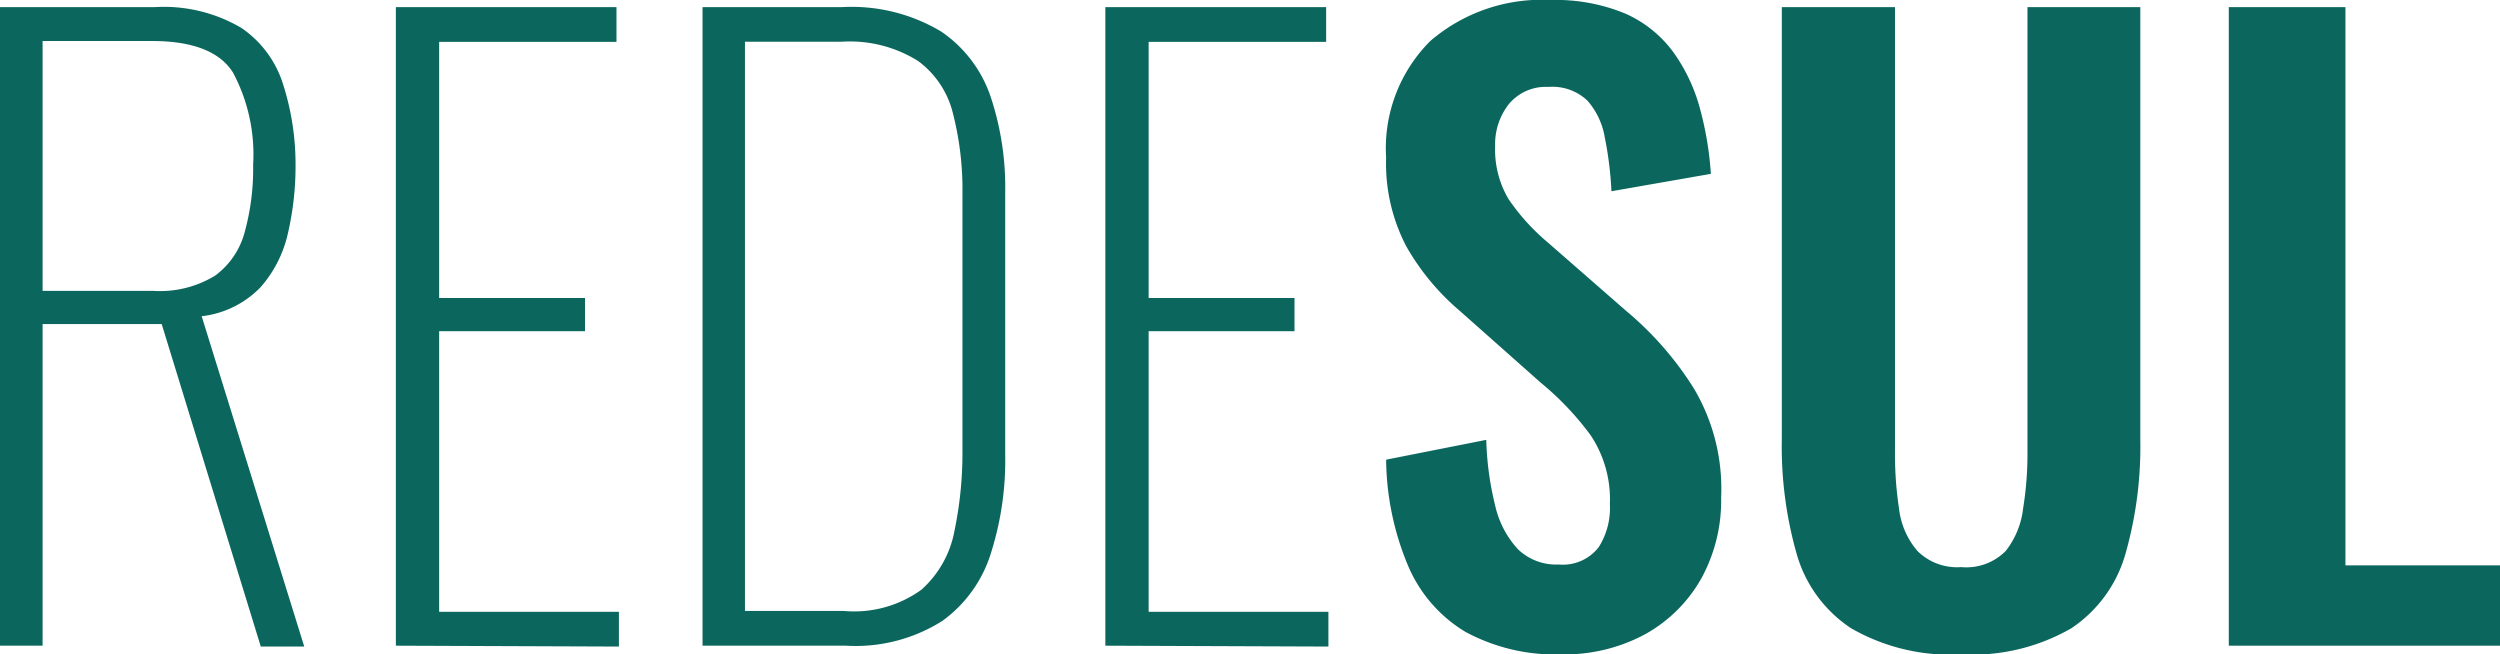 <svg xmlns="http://www.w3.org/2000/svg" width="143.8" height="37.64" viewBox="0 0 143.8 37.64">
  <g>
    <path d="M0,37.14V.41H8.89a8.79,8.79,0,0,1,5,1.2,6.12,6.12,0,0,1,2.4,3.26A15.14,15.14,0,0,1,17,9.48a17.08,17.08,0,0,1-.43,3.9,7,7,0,0,1-1.59,3.15,5.6,5.6,0,0,1-3.38,1.66l5.9,19H15L9.3,18.64H2.45v18.5ZM2.45,16.73H8.8a6.08,6.08,0,0,0,3.58-.88,4.56,4.56,0,0,0,1.7-2.52,13.72,13.72,0,0,0,.48-3.85A10,10,0,0,0,13.4,4.17Q12.25,2.36,8.75,2.36H2.45Z" fill="#0b675e"/>
    <path d="M22.77,37.14V.41H35.46v2H25.26V17.14h8.39v1.91H25.26V35.19H35.6v2Z" fill="#0b675e"/>
    <path d="M40.41,37.14V.41h8a10.05,10.05,0,0,1,5.72,1.4A7.37,7.37,0,0,1,57,5.62,16.46,16.46,0,0,1,57.82,11V26.21a17.6,17.6,0,0,1-.82,5.6,7.55,7.55,0,0,1-2.79,3.9,9.33,9.33,0,0,1-5.55,1.43Zm2.44-2h5.67A6.6,6.6,0,0,0,53,33.92a6,6,0,0,0,1.9-3.38,22,22,0,0,0,.46-4.6V11.16a17.65,17.65,0,0,0-.55-4.65,5.29,5.29,0,0,0-2-3A7.37,7.37,0,0,0,48.43,2.4H42.85Z" fill="#0b675e"/>
    <path d="M63.58,37.14V.41h12.7v2H66.07V17.14h8.39v1.91H66.07V35.19H76.41v2Z" fill="#0b675e"/>
    <path d="M89.84,37.64a10.89,10.89,0,0,1-5.54-1.29A8.12,8.12,0,0,1,81,32.56a16.14,16.14,0,0,1-1.27-6.12l5.76-1.14A17.59,17.59,0,0,0,86,29.07a5.47,5.47,0,0,0,1.31,2.52,3.16,3.16,0,0,0,2.34.88,2.61,2.61,0,0,0,2.31-1A4.2,4.2,0,0,0,92.6,29a6.65,6.65,0,0,0-1.09-3.94A16.76,16.76,0,0,0,88.61,22L84,17.91a13.85,13.85,0,0,1-3.11-3.74,10.29,10.29,0,0,1-1.16-5.1,8.71,8.71,0,0,1,2.54-6.71A9.83,9.83,0,0,1,89.2,0a10.47,10.47,0,0,1,4.31.79A6.9,6.9,0,0,1,96.25,3a10,10,0,0,1,1.52,3.2A19.11,19.11,0,0,1,98.41,10l-5.72,1a20.4,20.4,0,0,0-.38-3.08,4.28,4.28,0,0,0-1-2.13A2.92,2.92,0,0,0,89.07,5a2.76,2.76,0,0,0-2.29,1A3.72,3.72,0,0,0,86,8.39a5.6,5.6,0,0,0,.77,3.06A12.23,12.23,0,0,0,89,13.92l4.58,4a18.71,18.71,0,0,1,3.88,4.47A11.32,11.32,0,0,1,99,28.62a9.32,9.32,0,0,1-1.15,4.67,8.36,8.36,0,0,1-3.22,3.19A9.75,9.75,0,0,1,89.84,37.64Z" fill="#0b675e"/>
    <path d="M112.83,37.64a11.45,11.45,0,0,1-6.35-1.5,7.59,7.59,0,0,1-3.13-4.26,22.54,22.54,0,0,1-.86-6.62V.41H109V26a20.76,20.76,0,0,0,.23,3.24,4.53,4.53,0,0,0,1.06,2.45,3.23,3.23,0,0,0,2.52.93,3.19,3.19,0,0,0,2.56-.93,4.83,4.83,0,0,0,1-2.45,19.54,19.54,0,0,0,.25-3.24V.41h6.49V25.26a22.54,22.54,0,0,1-.86,6.62,7.65,7.65,0,0,1-3.11,4.26A11.43,11.43,0,0,1,112.83,37.64Z" fill="#0b675e"/>
    <path d="M128.2,37.14V.41h6.71V32.52h8.89v4.62Z" fill="#0b675e"/>
  </g>
</svg>
